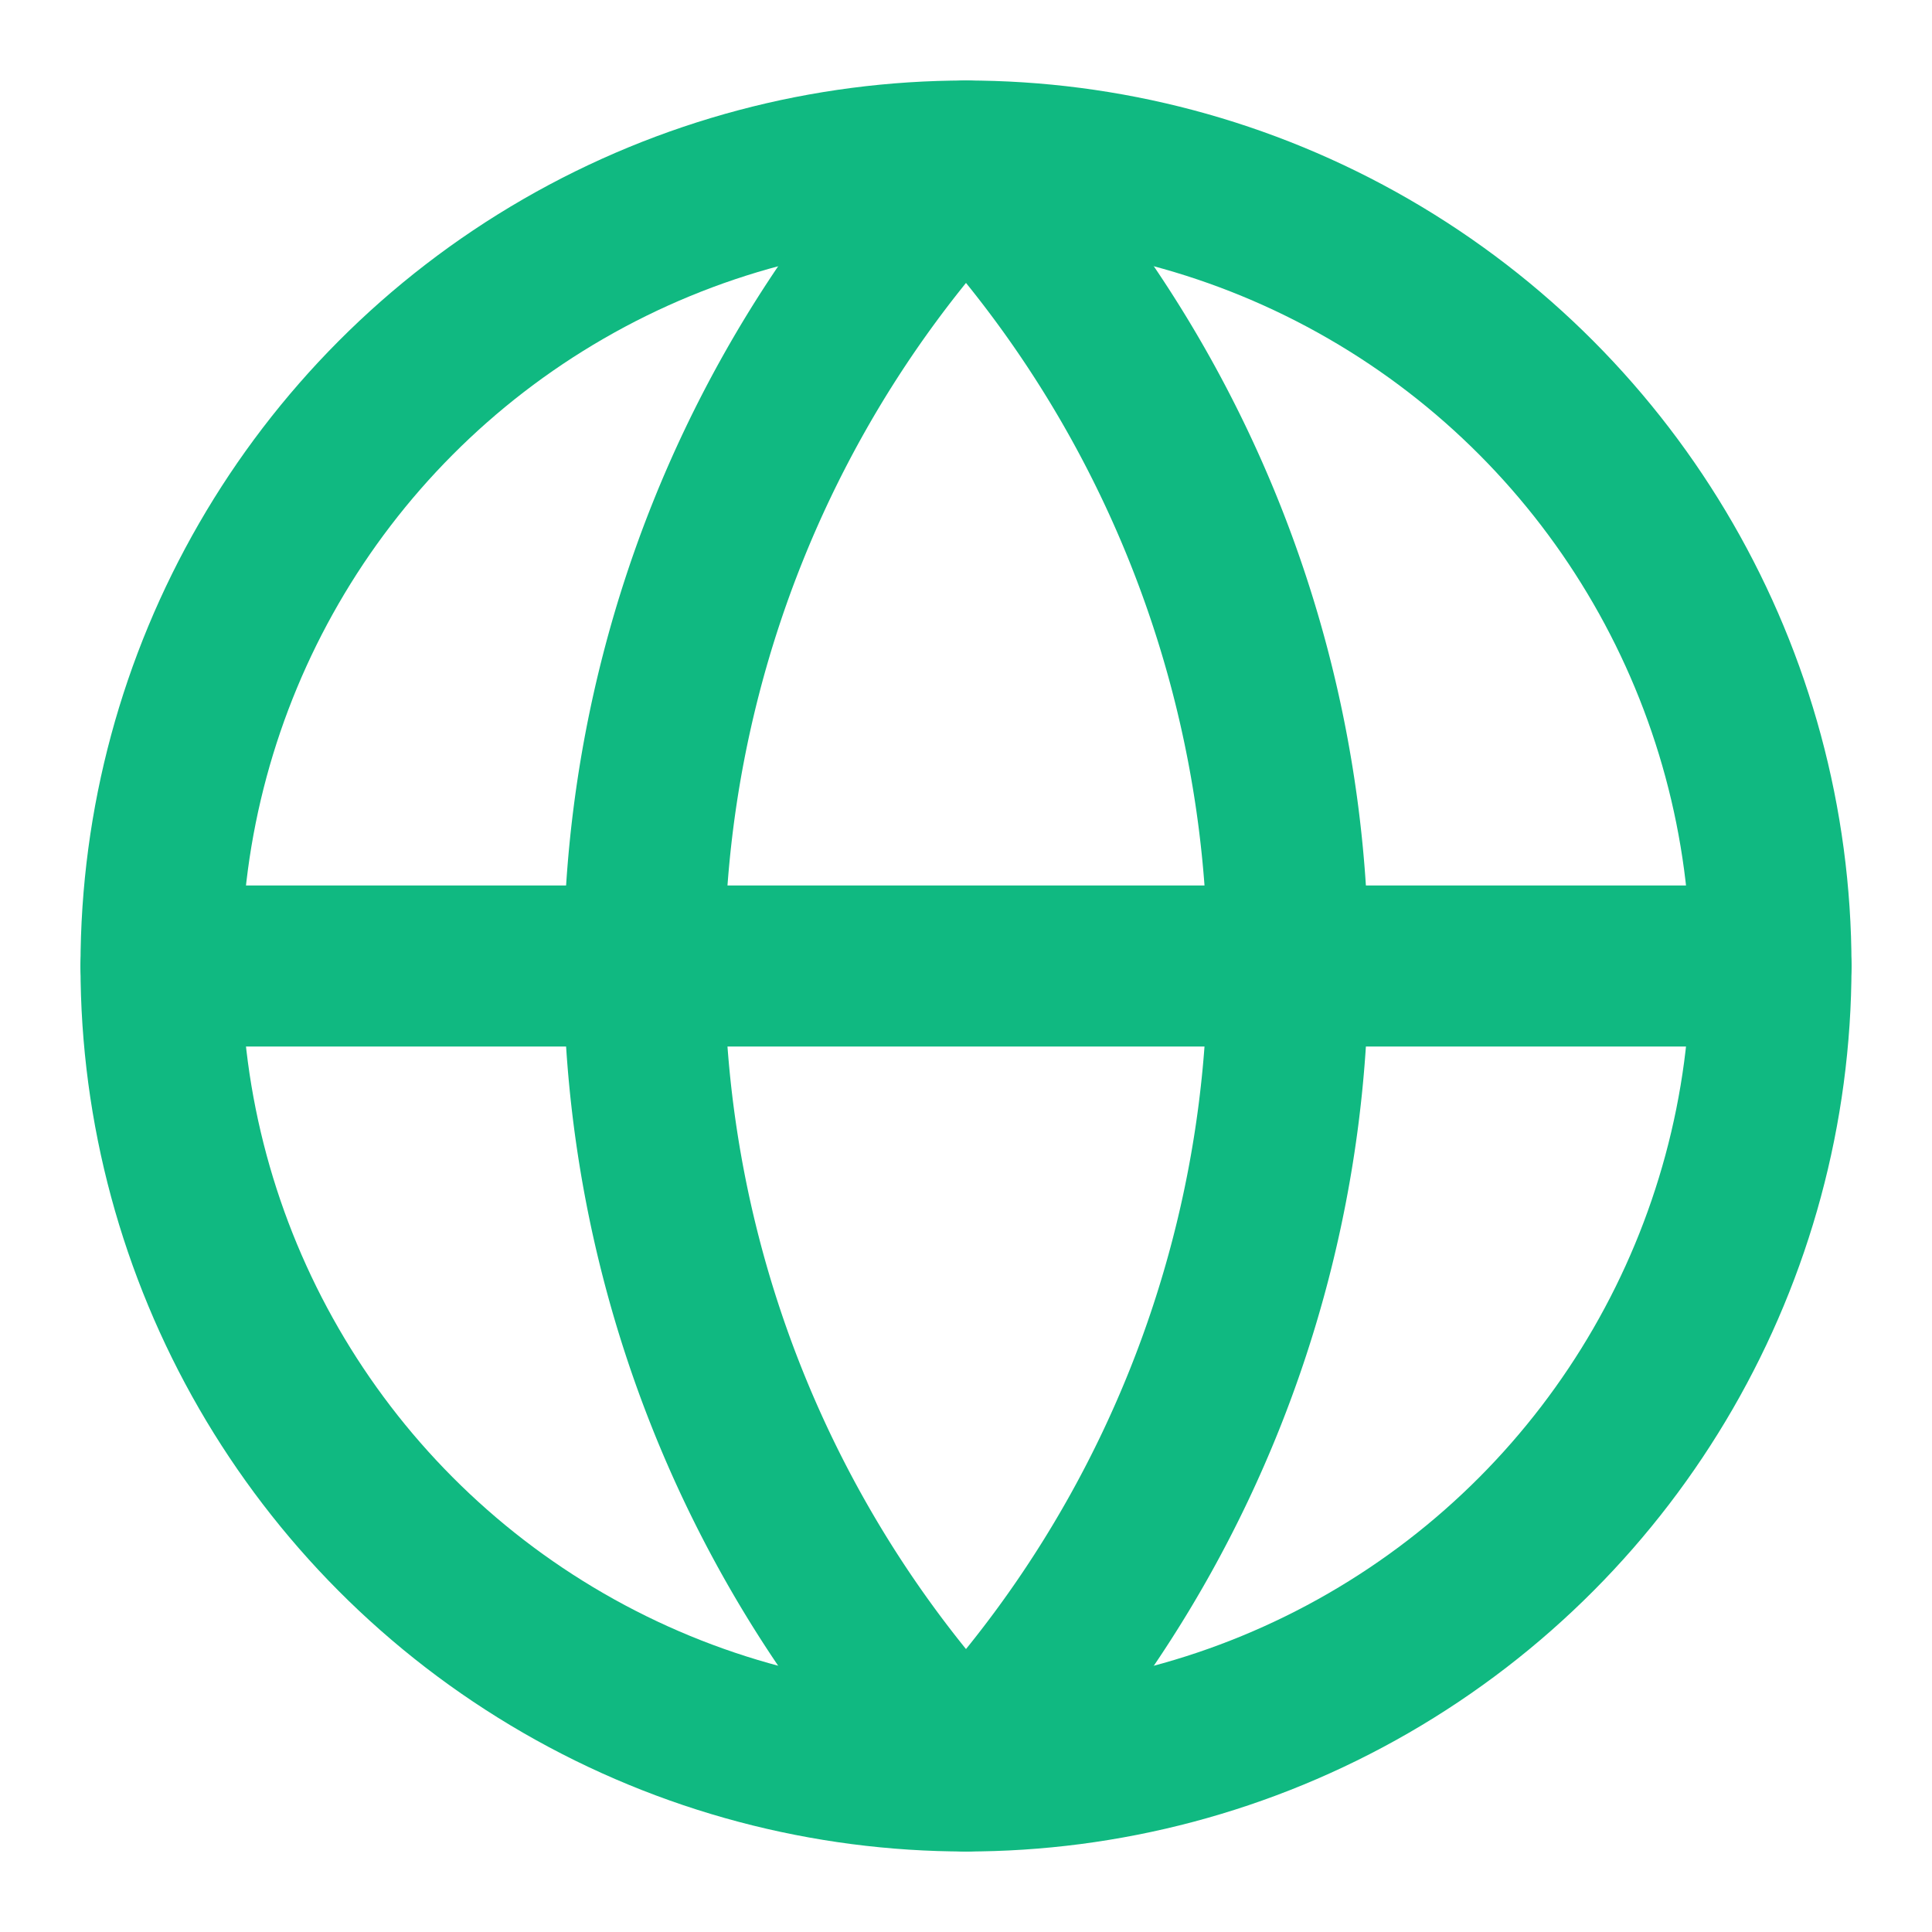 <svg xmlns="http://www.w3.org/2000/svg" width="24" height="24" viewBox="0 0 24 24" fill="none" stroke="#10b981" stroke-width="2" stroke-linecap="round" stroke-linejoin="round"><circle cx="12" cy="12" r="10"/><path d="M12 2a14.5 14.5 0 0 0 0 20 14.5 14.5 0 0 0 0-20"/><path d="M2 12h20"/></svg>

